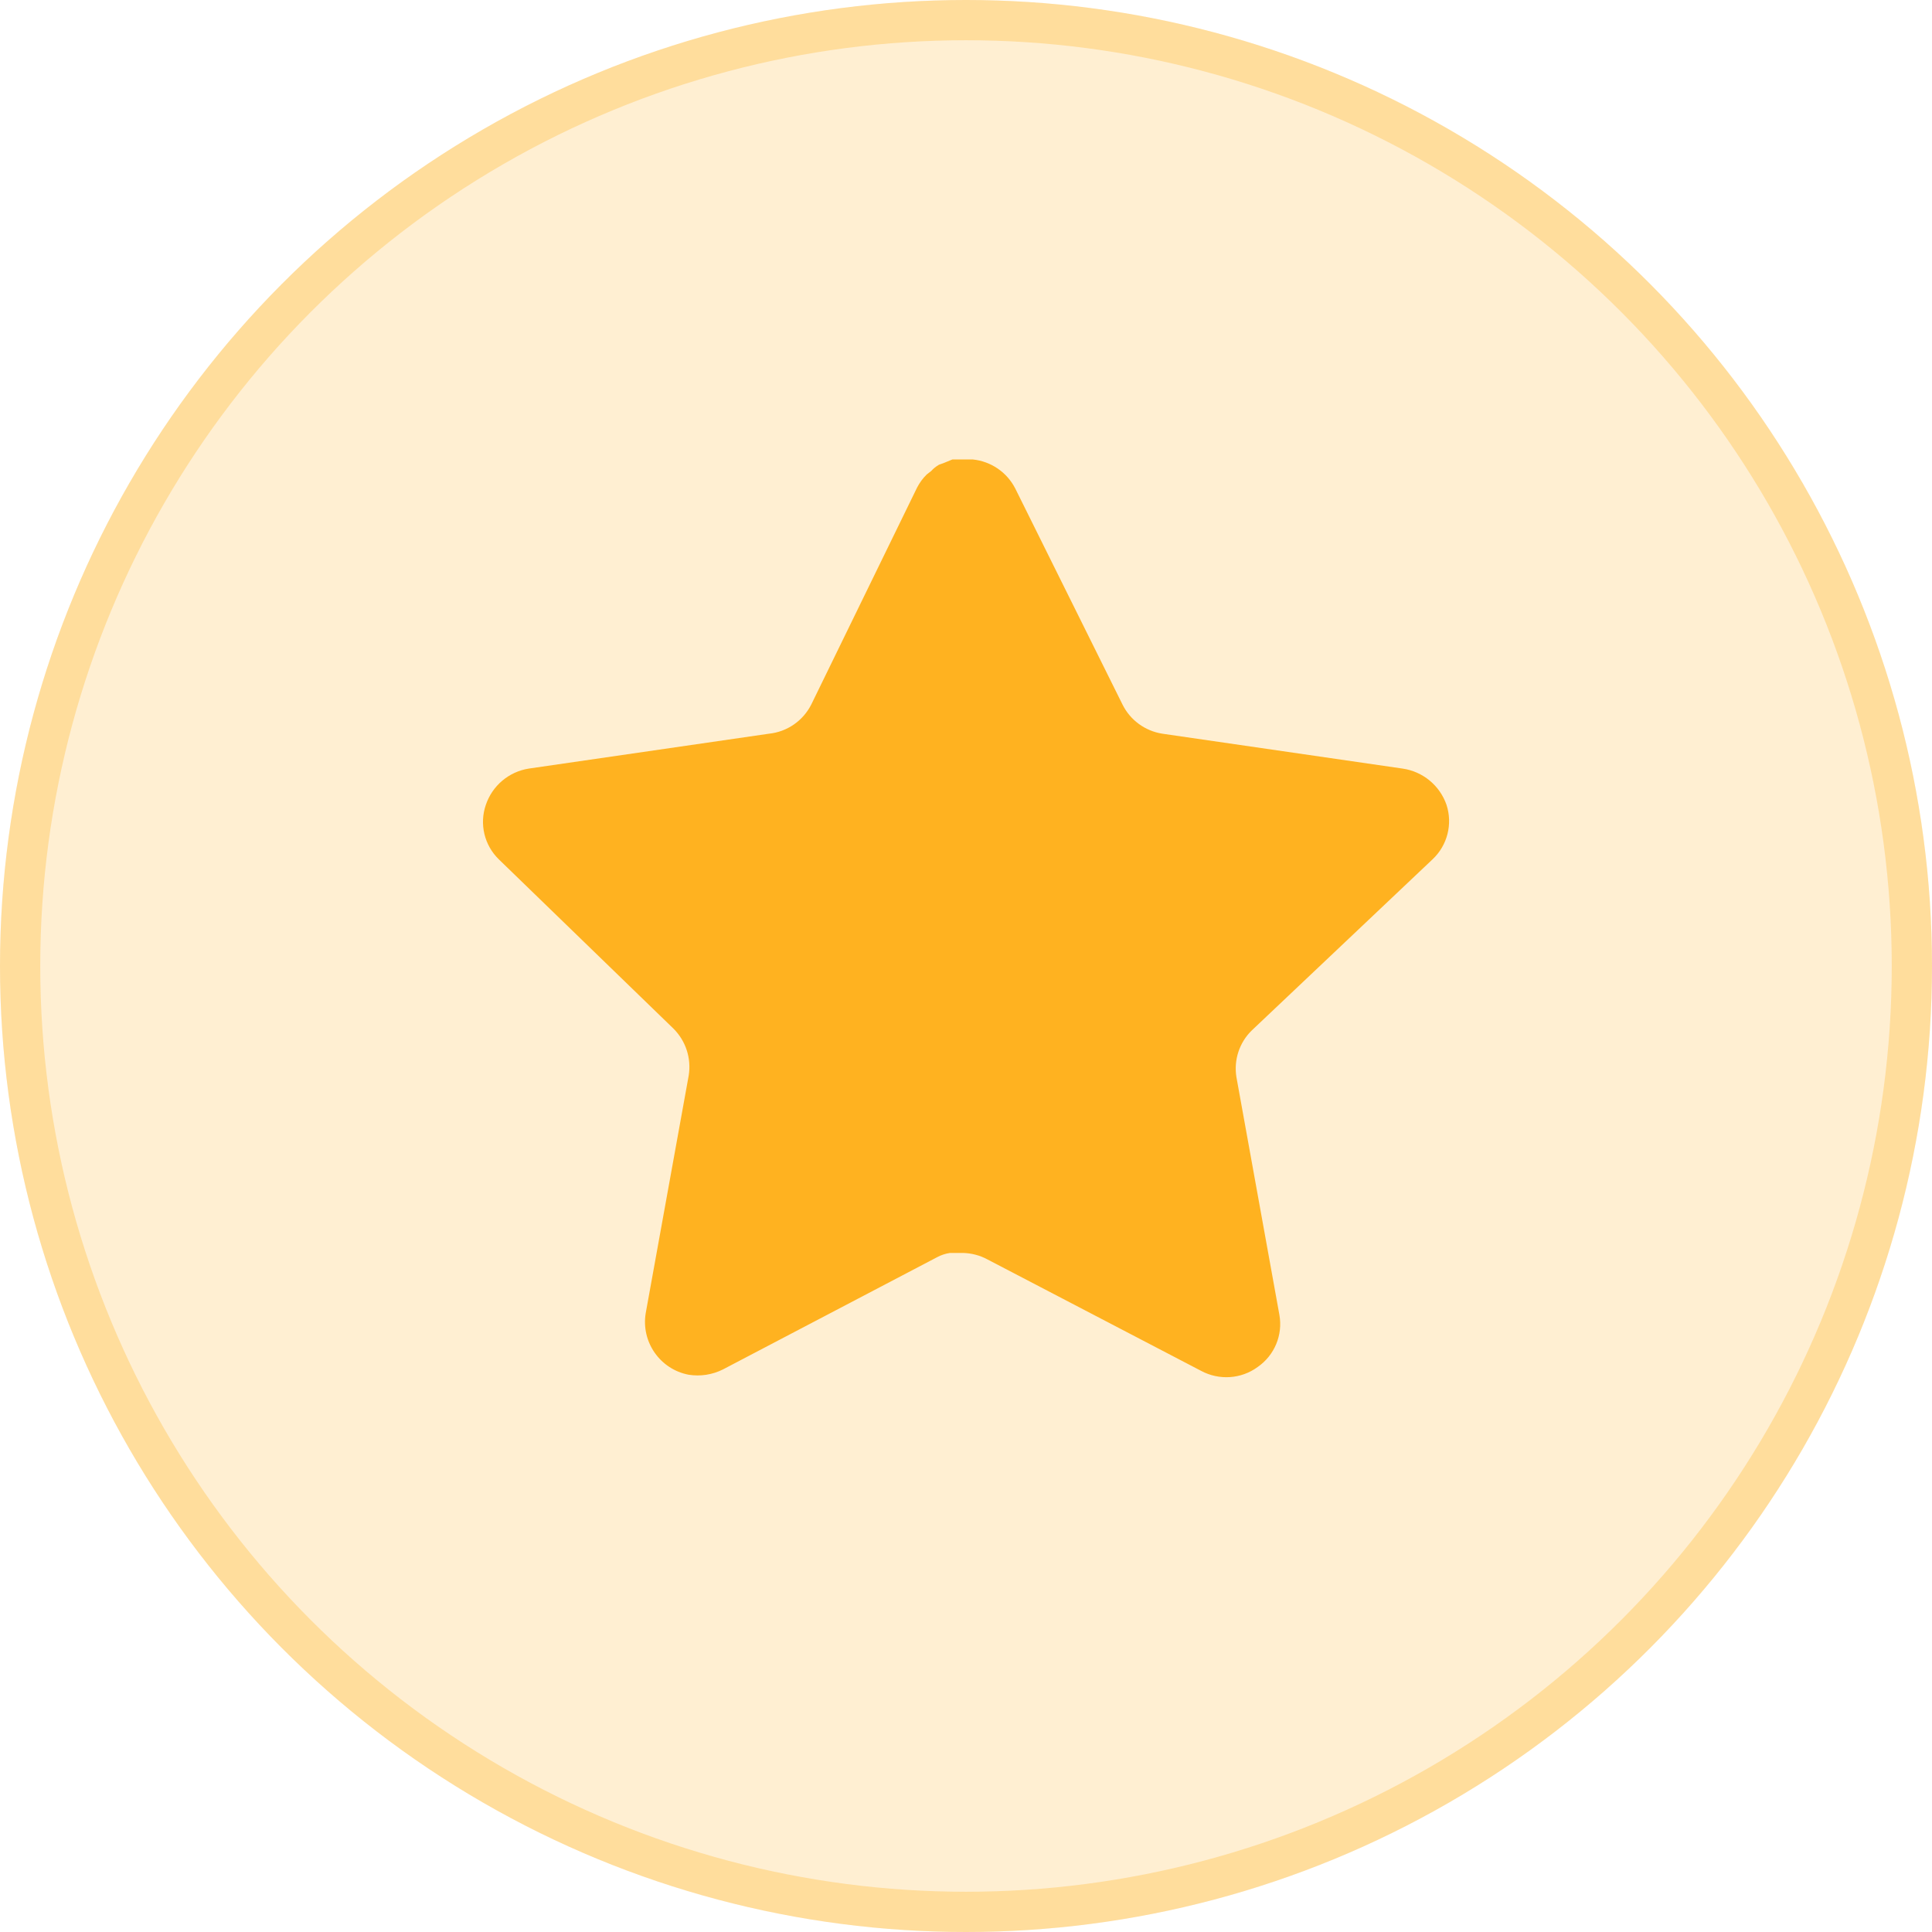 <svg width="48" height="48" viewBox="0 0 48 48" fill="none" xmlns="http://www.w3.org/2000/svg">
<path d="M31.102 25.599C30.791 25.9 30.649 26.335 30.719 26.763L31.786 32.666C31.876 33.167 31.665 33.673 31.246 33.963C30.836 34.263 30.29 34.299 29.842 34.059L24.527 31.287C24.343 31.188 24.137 31.135 23.927 31.129H23.602C23.489 31.146 23.379 31.182 23.278 31.237L17.962 34.023C17.699 34.155 17.402 34.201 17.11 34.155C16.4 34.02 15.926 33.343 16.042 32.629L17.11 26.725C17.181 26.295 17.038 25.857 16.727 25.551L12.394 21.351C12.032 20.999 11.906 20.471 12.071 19.995C12.232 19.519 12.643 19.173 13.138 19.095L19.102 18.229C19.556 18.183 19.954 17.907 20.158 17.499L22.786 12.111C22.849 11.991 22.929 11.88 23.026 11.787L23.134 11.703C23.191 11.64 23.255 11.589 23.327 11.547L23.458 11.499L23.662 11.415H24.167C24.619 11.461 25.016 11.731 25.223 12.135L27.886 17.499C28.078 17.891 28.451 18.163 28.882 18.229L34.846 19.095C35.35 19.167 35.771 19.515 35.938 19.995C36.095 20.476 35.96 21.004 35.59 21.351L31.102 25.599Z" fill="#FFB321"/>
<circle cx="24" cy="24" r="24" fill="#FFB321" fill-opacity="0.2"/>
<circle cx="24" cy="24" r="23.5" stroke="#FFB321" stroke-opacity="0.3"/>
</svg>
